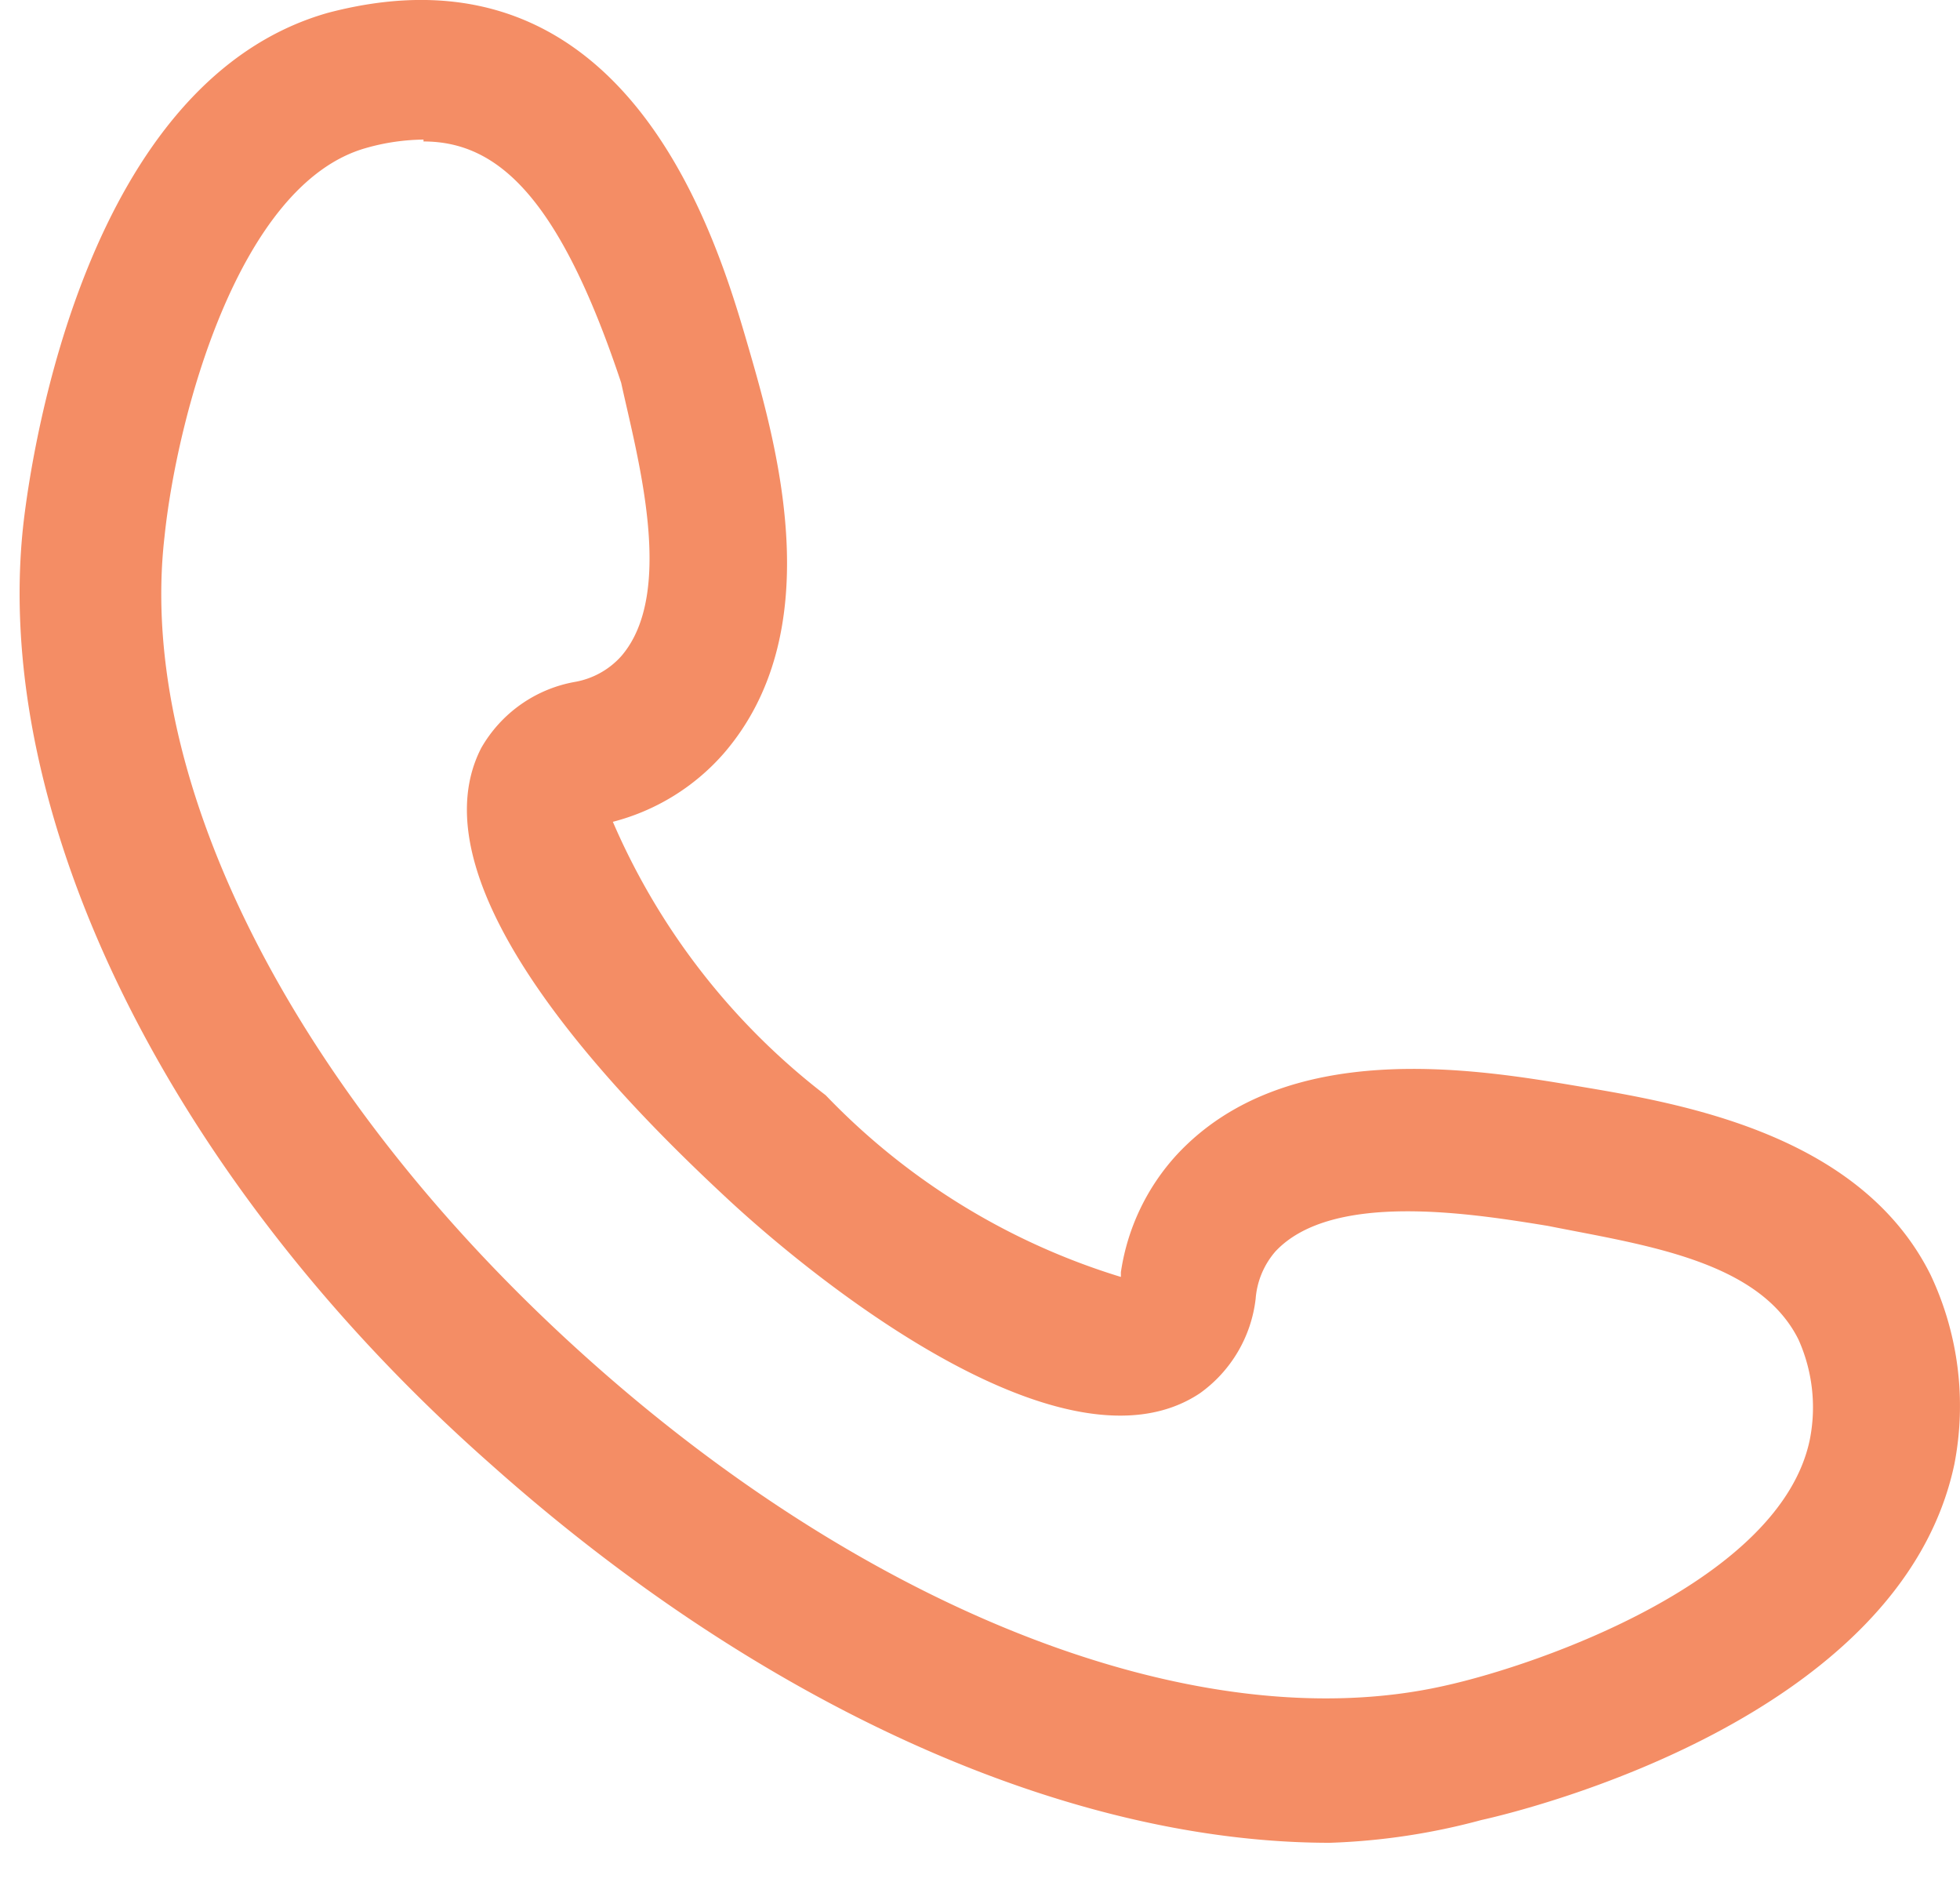 <svg xmlns="http://www.w3.org/2000/svg" width="25" height="24" viewBox="0 0 25 24"><g><g><path fill="#f48d65" d="M5.402 1.804c.953 0 1.737.724 2.521 3.077.205.942.7 2.68 0 3.488-.152.169-.355.283-.579.325-.508.087-.95.397-1.206.845-.929 1.81 1.93 4.622 3.136 5.744 1.206 1.122 4.342 3.608 6.03 2.485.397-.283.656-.721.712-1.206.017-.223.106-.435.253-.604.724-.772 2.509-.482 3.474-.325 1.206.241 2.69.434 3.196 1.448.18.4.231.848.145 1.279-.374 1.798-3.45 2.871-4.656 3.137-3.1.7-7.297-.905-10.963-4.2-3.667-3.293-5.729-7.3-5.367-10.449.157-1.52.94-4.5 2.569-4.96.239-.069.486-.105.735-.108zM16.964 23.5a8.447 8.447 0 0 0 1.93-.29c.543-.12 5.346-1.29 6.034-4.537a3.91 3.91 0 0 0-.302-2.413c-.905-1.822-3.234-2.196-4.525-2.413-1.291-.217-3.704-.616-5.092.88-.382.417-.63.938-.712 1.497v.06a8.76 8.76 0 0 1-3.765-2.317 8.772 8.772 0 0 1-2.715-3.487 2.812 2.812 0 0 0 1.412-.869c1.327-1.532.712-3.825.326-5.152-.386-1.327-1.508-5.31-5.37-4.296C1.108 1.033.41 5.726.3 6.667c-.422 3.729 1.858 8.386 5.96 12.006 3.464 3.09 7.361 4.827 10.704 4.827z"/></g></g></svg>